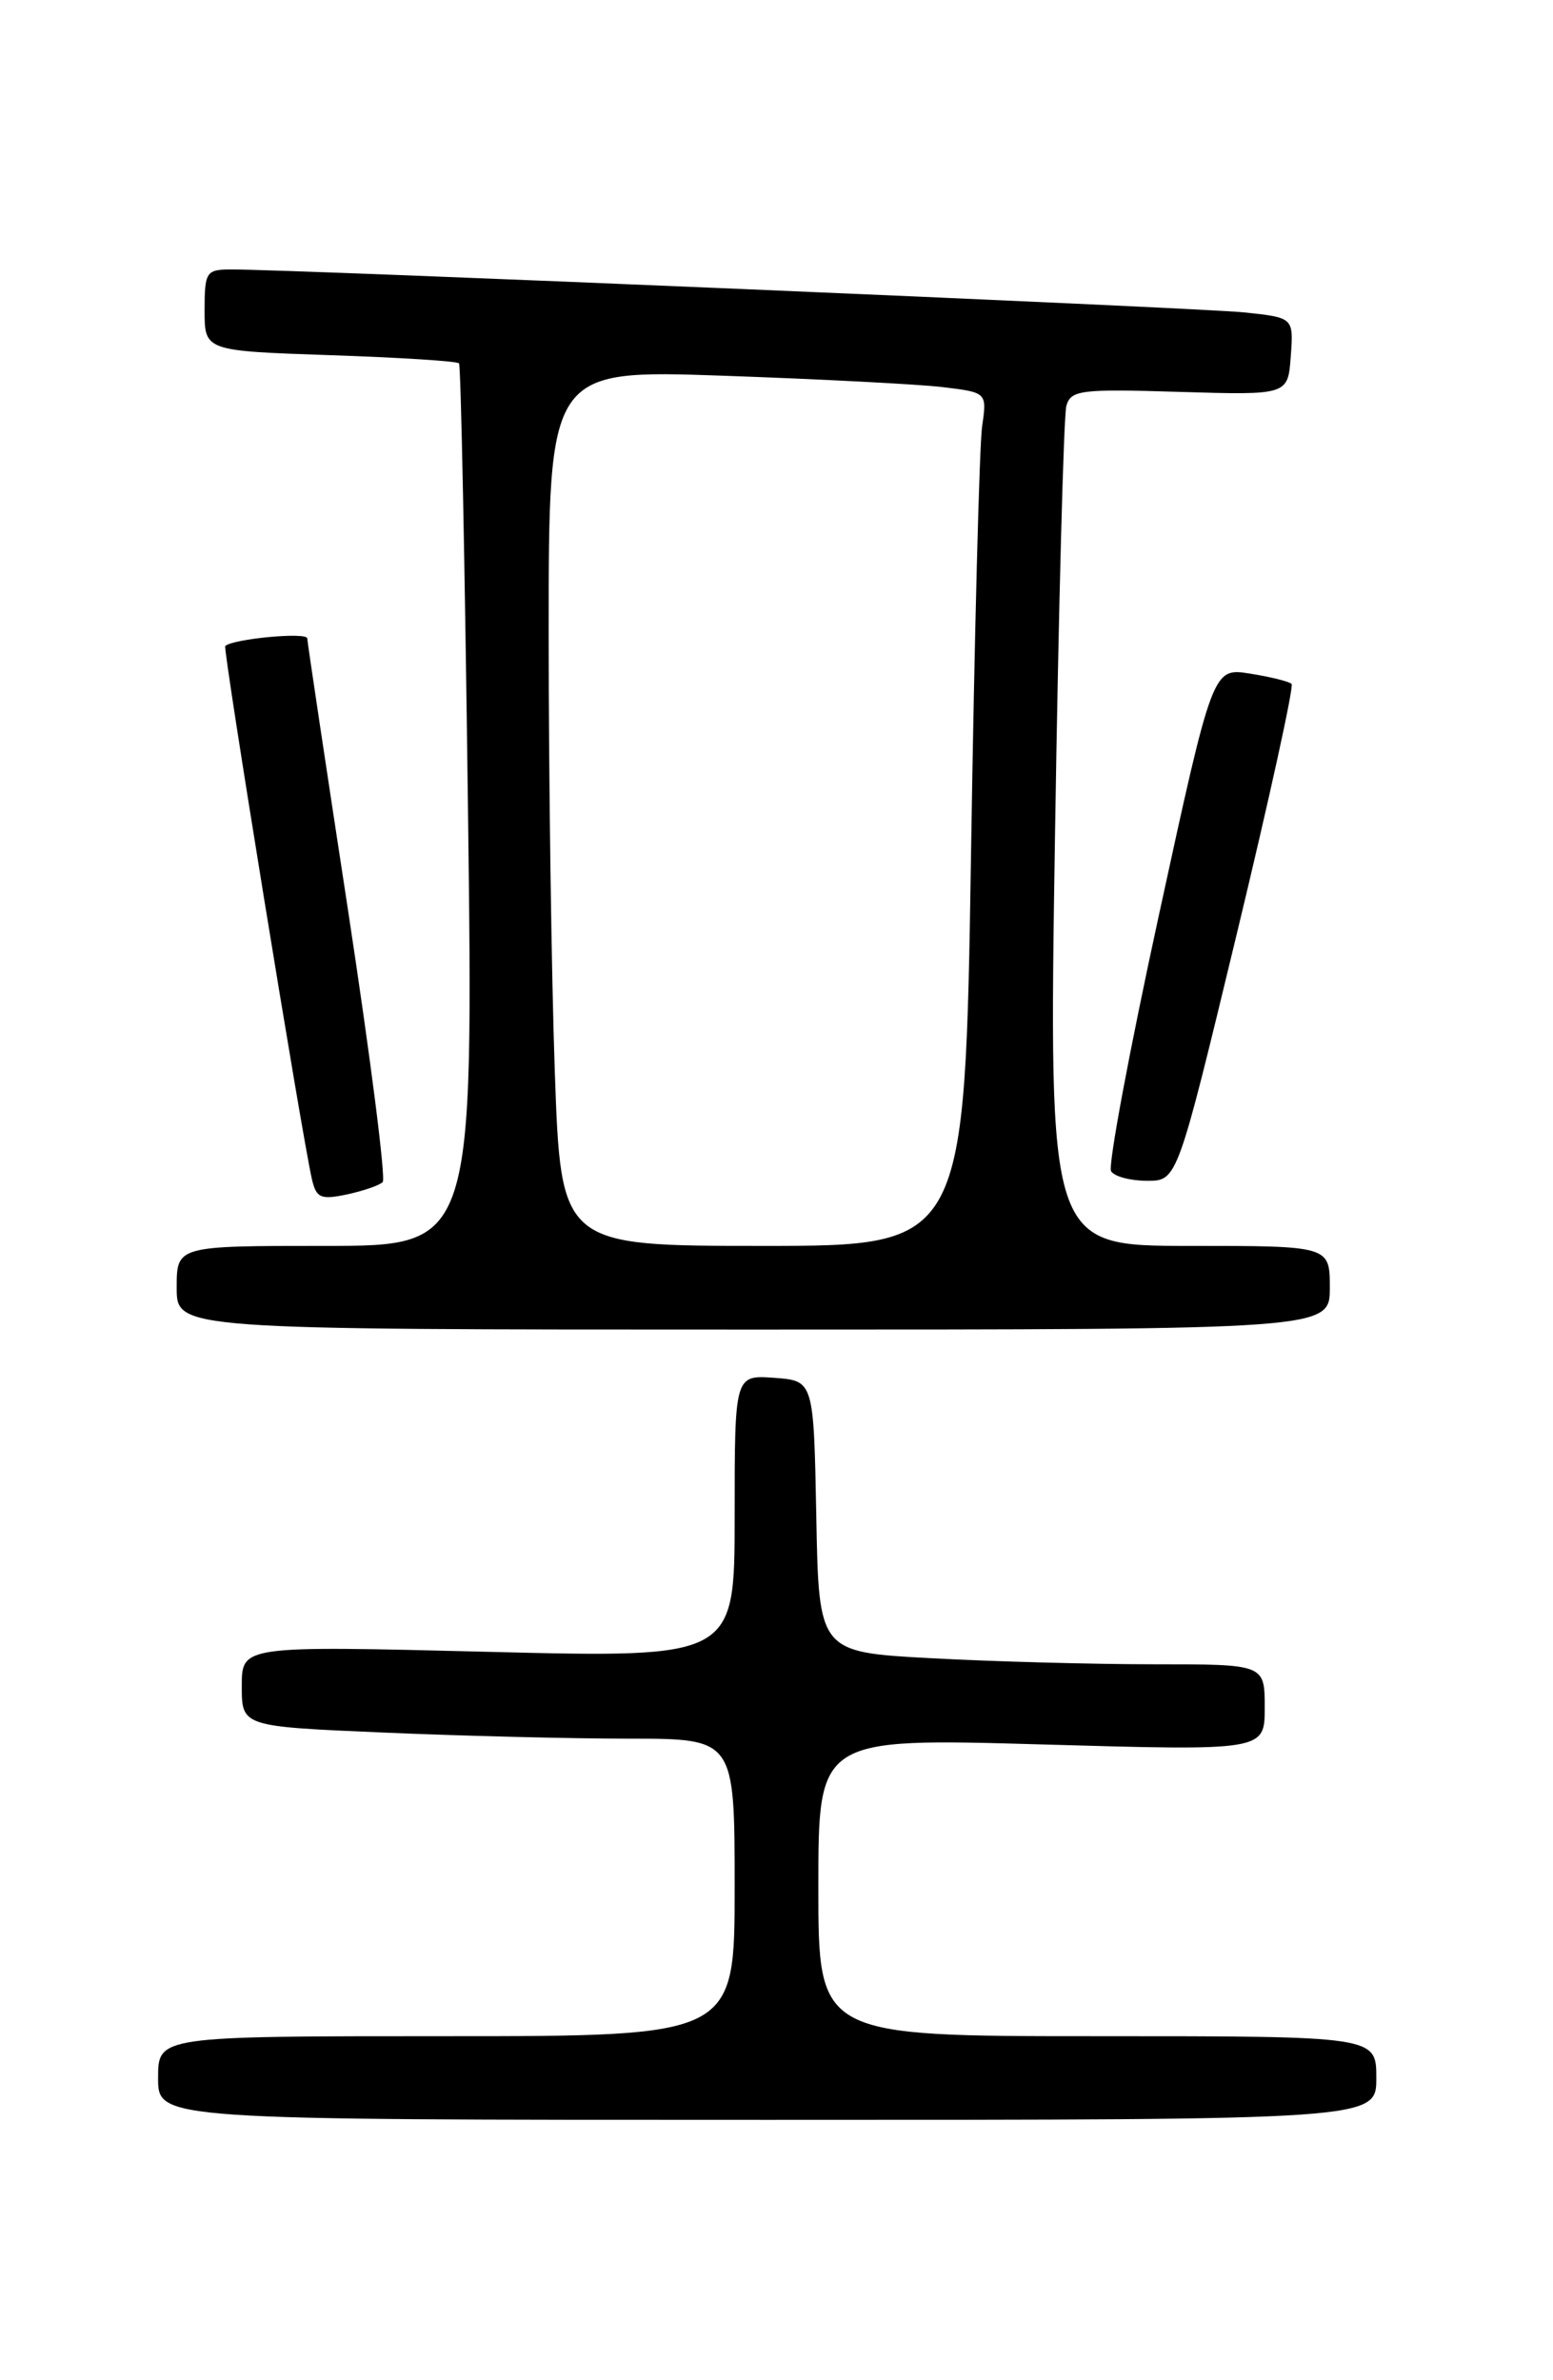 <?xml version="1.0" encoding="UTF-8" standalone="no"?>
<!DOCTYPE svg PUBLIC "-//W3C//DTD SVG 1.1//EN" "http://www.w3.org/Graphics/SVG/1.1/DTD/svg11.dtd" >
<svg xmlns="http://www.w3.org/2000/svg" xmlns:xlink="http://www.w3.org/1999/xlink" version="1.1" viewBox="0 0 167 256">
 <g >
 <path fill="currentColor"
d=" M 148.00 223.50 C 148.00 219.00 148.00 219.00 118.00 219.00 C 88.00 219.00 88.00 219.00 88.00 202.97 C 88.00 186.93 88.00 186.93 112.00 187.62 C 136.00 188.31 136.00 188.31 136.00 183.66 C 136.00 179.00 136.00 179.00 124.16 179.00 C 117.64 179.00 106.85 178.71 100.18 178.35 C 88.05 177.70 88.05 177.70 87.78 163.10 C 87.50 148.50 87.50 148.50 83.25 148.19 C 79.00 147.89 79.00 147.89 79.00 163.10 C 79.00 178.32 79.00 178.32 52.50 177.66 C 26.00 177.00 26.00 177.00 26.00 181.34 C 26.00 185.69 26.00 185.69 41.16 186.34 C 49.50 186.70 61.42 187.00 67.66 187.00 C 79.00 187.00 79.00 187.00 79.00 203.00 C 79.00 219.00 79.00 219.00 48.00 219.00 C 17.00 219.00 17.00 219.00 17.00 223.50 C 17.00 228.00 17.00 228.00 82.50 228.00 C 148.00 228.00 148.00 228.00 148.00 223.50 Z  M 143.00 138.50 C 143.00 134.00 143.00 134.00 127.88 134.00 C 112.76 134.00 112.76 134.00 113.45 89.75 C 113.83 65.41 114.38 44.67 114.67 43.65 C 115.16 41.95 116.20 41.82 126.85 42.15 C 138.50 42.50 138.50 42.50 138.80 38.33 C 139.11 34.16 139.11 34.16 133.80 33.60 C 128.91 33.09 30.96 28.94 24.75 28.98 C 22.17 29.00 22.00 29.27 22.00 33.37 C 22.00 37.74 22.00 37.74 35.49 38.20 C 42.92 38.45 49.15 38.84 49.36 39.08 C 49.56 39.31 49.99 60.76 50.32 86.75 C 50.92 134.00 50.92 134.00 34.96 134.00 C 19.00 134.00 19.00 134.00 19.00 138.50 C 19.00 143.00 19.00 143.00 81.00 143.00 C 143.00 143.00 143.00 143.00 143.00 138.50 Z  M 41.15 127.14 C 41.51 126.79 39.83 113.68 37.44 98.00 C 35.04 82.32 33.06 69.12 33.04 68.66 C 33.01 67.96 25.10 68.70 24.22 69.48 C 23.94 69.73 32.46 122.12 33.54 126.82 C 34.01 128.85 34.48 129.06 37.29 128.47 C 39.05 128.09 40.79 127.50 41.15 127.14 Z  M 132.98 100.51 C 136.49 85.95 139.15 73.82 138.89 73.56 C 138.64 73.30 136.62 72.80 134.42 72.45 C 130.41 71.81 130.41 71.81 124.63 98.38 C 121.45 112.99 119.13 125.41 119.48 125.97 C 119.83 126.54 121.57 127.00 123.36 127.00 C 126.59 127.00 126.59 127.00 132.98 100.51 Z  M 59.66 115.25 C 59.30 104.94 59.00 83.73 59.00 68.13 C 59.00 39.76 59.00 39.76 77.75 40.41 C 88.06 40.77 98.67 41.32 101.32 41.63 C 106.14 42.21 106.14 42.21 105.61 45.85 C 105.32 47.86 104.78 68.51 104.42 91.75 C 103.76 134.00 103.76 134.00 82.04 134.00 C 60.32 134.00 60.32 134.00 59.66 115.25 Z "/>
</g>
</svg>